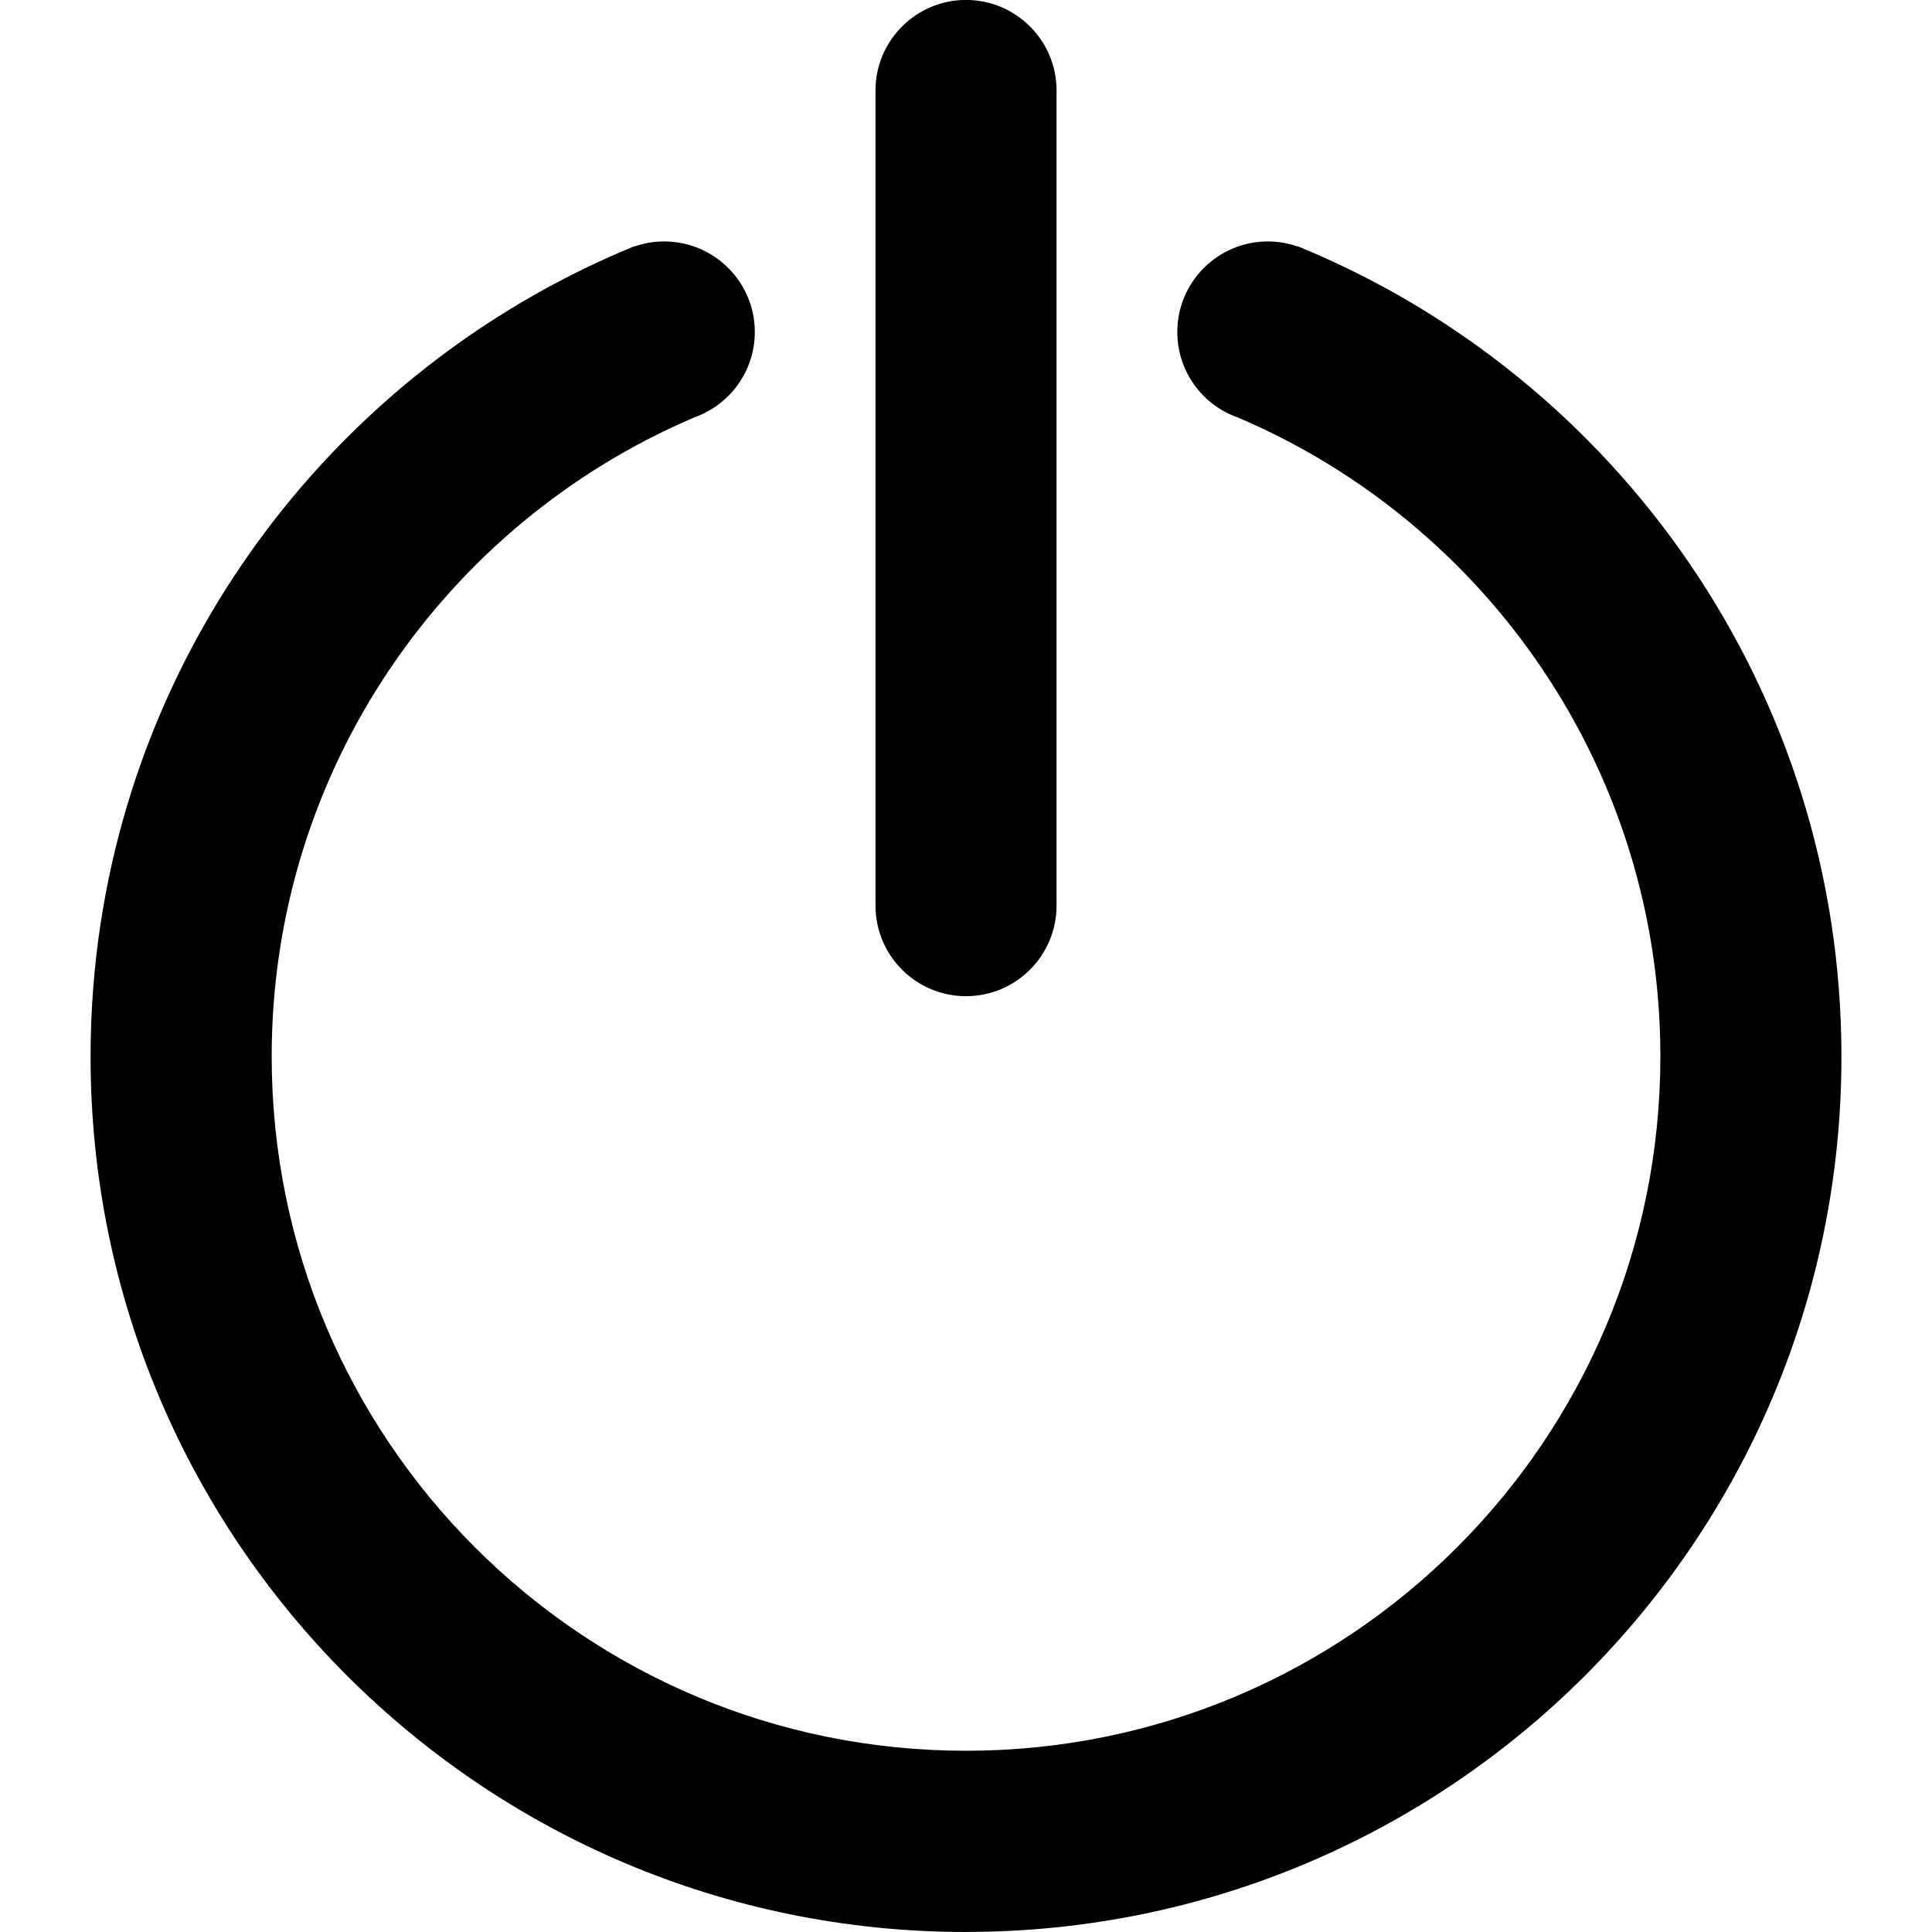 <svg  xmlns="http://www.w3.org/2000/svg" viewBox="0 0 32 32">
    <path d="M16 32c-8.009 0-14.5-6.491-14.5-14.5 0-6.062 3.722-11.253 9-13.419v0.004c0.156-0.056 0.324-0.086 0.501-0.086 0.826 0 1.501 0.671 1.501 1.499 0 0.652-0.417 1.21-1.002 1.415v0.001c-4.113 1.75-7 5.831-7 10.584 0 6.352 5.148 11.5 11.5 11.5s11.501-5.149 11.501-11.5c0-4.753-2.884-8.834-7.001-10.584-0.583-0.205-1-0.762-1-1.415 0-0.828 0.671-1.5 1.5-1.5 0.174 0 0.341 0.030 0.5 0.086v-0.004c5.283 2.166 9 7.357 9 13.419 0.001 8.009-6.491 14.499-14.5 14.499zM16 16.5c-0.827 0-1.499-0.671-1.499-1.501v-13.5c-0.001-0.826 0.672-1.5 1.499-1.5 0.828 0 1.5 0.672 1.5 1.5v13.499c0 0.829-0.671 1.502-1.5 1.502z"></path>
  </svg>